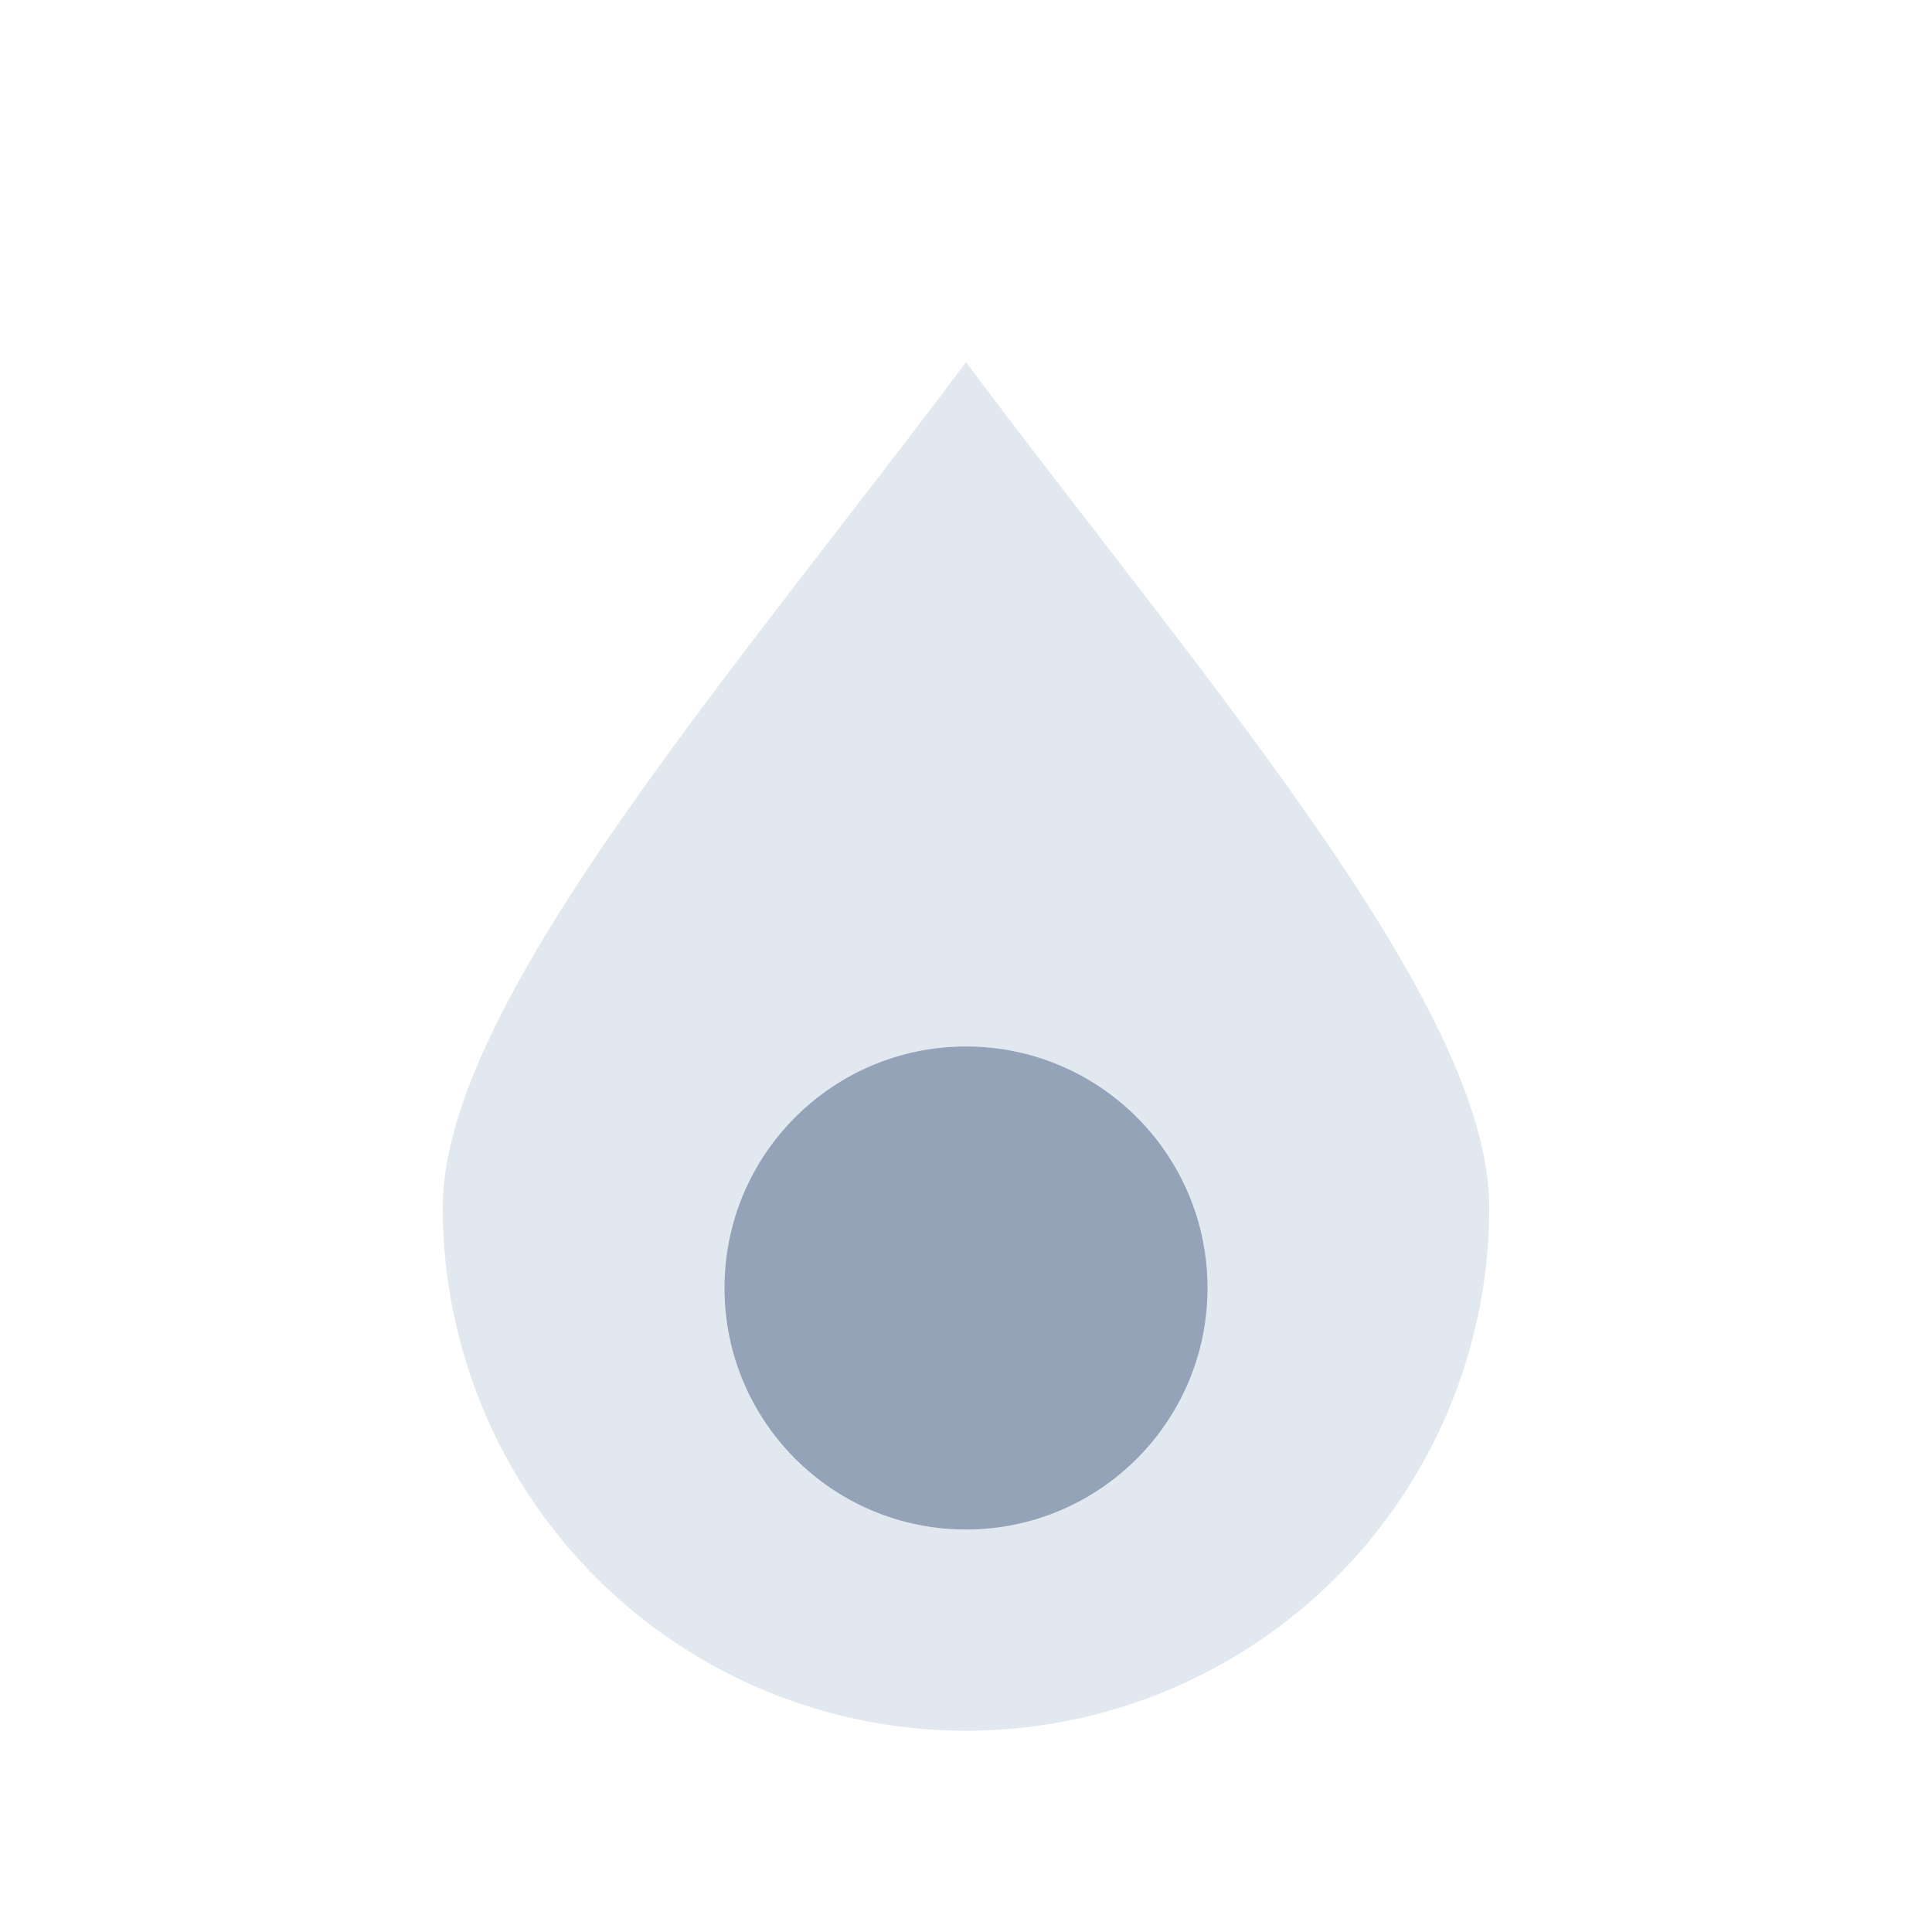 <svg xmlns="http://www.w3.org/2000/svg" width="96" height="96" viewBox="0 0 96 96"><path d="M48 18 C60 34,74 50,74 60 a26 26 0 1 1 -52 0 c0-10 14-26 26-42z" fill="#e2e8f0"/><circle cx="48" cy="64" r="12" fill="#94a3b8"/></svg>